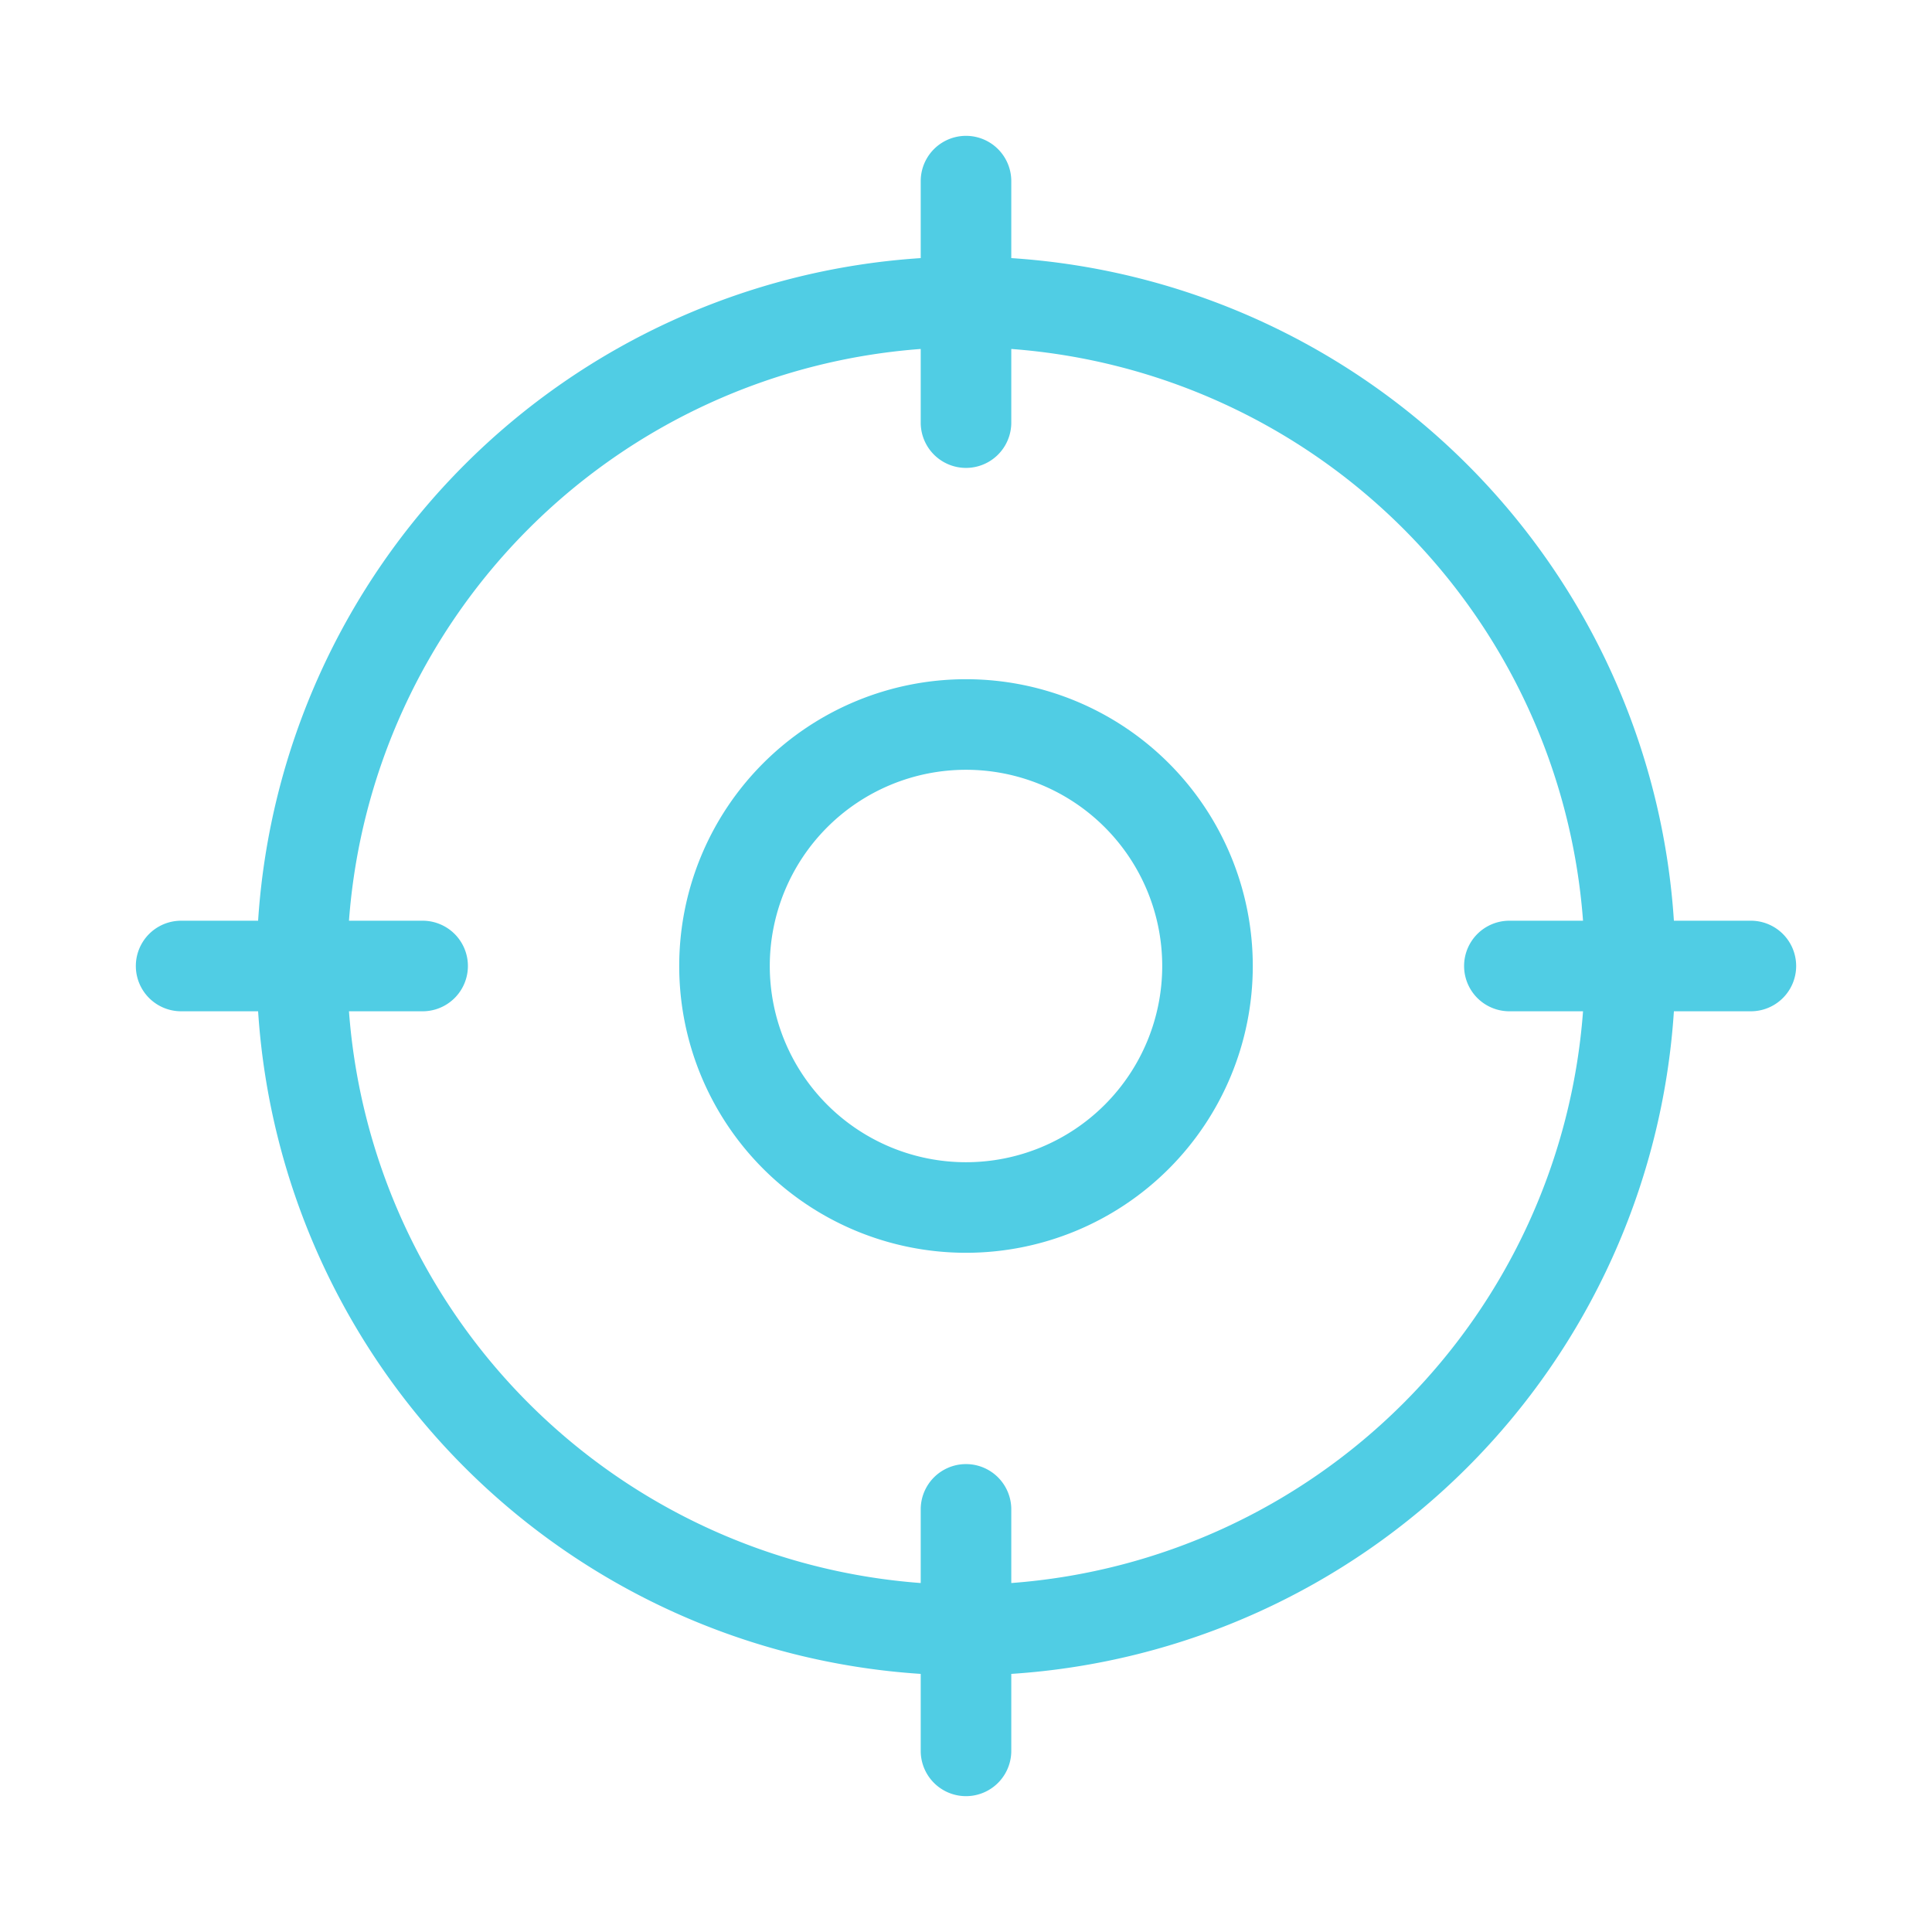 <svg xmlns="http://www.w3.org/2000/svg" width="64" height="64" fill="none"><path fill="#50CDE4" d="M58 30.5h-2.55A23.53 23.53 0 0 0 33.5 8.55V6a1.5 1.5 0 1 0-3 0v2.55A23.53 23.53 0 0 0 8.55 30.5H6a1.5 1.5 0 1 0 0 3h2.55A23.53 23.53 0 0 0 30.5 55.45V58a1.5 1.5 0 1 0 3 0v-2.55A23.53 23.53 0 0 0 55.45 33.5H58a1.5 1.5 0 1 0 0-3M33.5 52.44V50a1.5 1.5 0 1 0-3 0v2.44A20.52 20.52 0 0 1 11.56 33.5H14a1.5 1.5 0 1 0 0-3h-2.44A20.52 20.52 0 0 1 30.5 11.56V14a1.5 1.5 0 1 0 3 0v-2.44A20.52 20.52 0 0 1 52.44 30.5H50a1.5 1.5 0 1 0 0 3h2.44A20.52 20.52 0 0 1 33.5 52.44M32 22.5a9.5 9.5 0 1 0 0 19 9.5 9.5 0 0 0 0-19m0 16a6.5 6.5 0 1 1 0-13 6.5 6.5 0 0 1 0 13"/></svg>